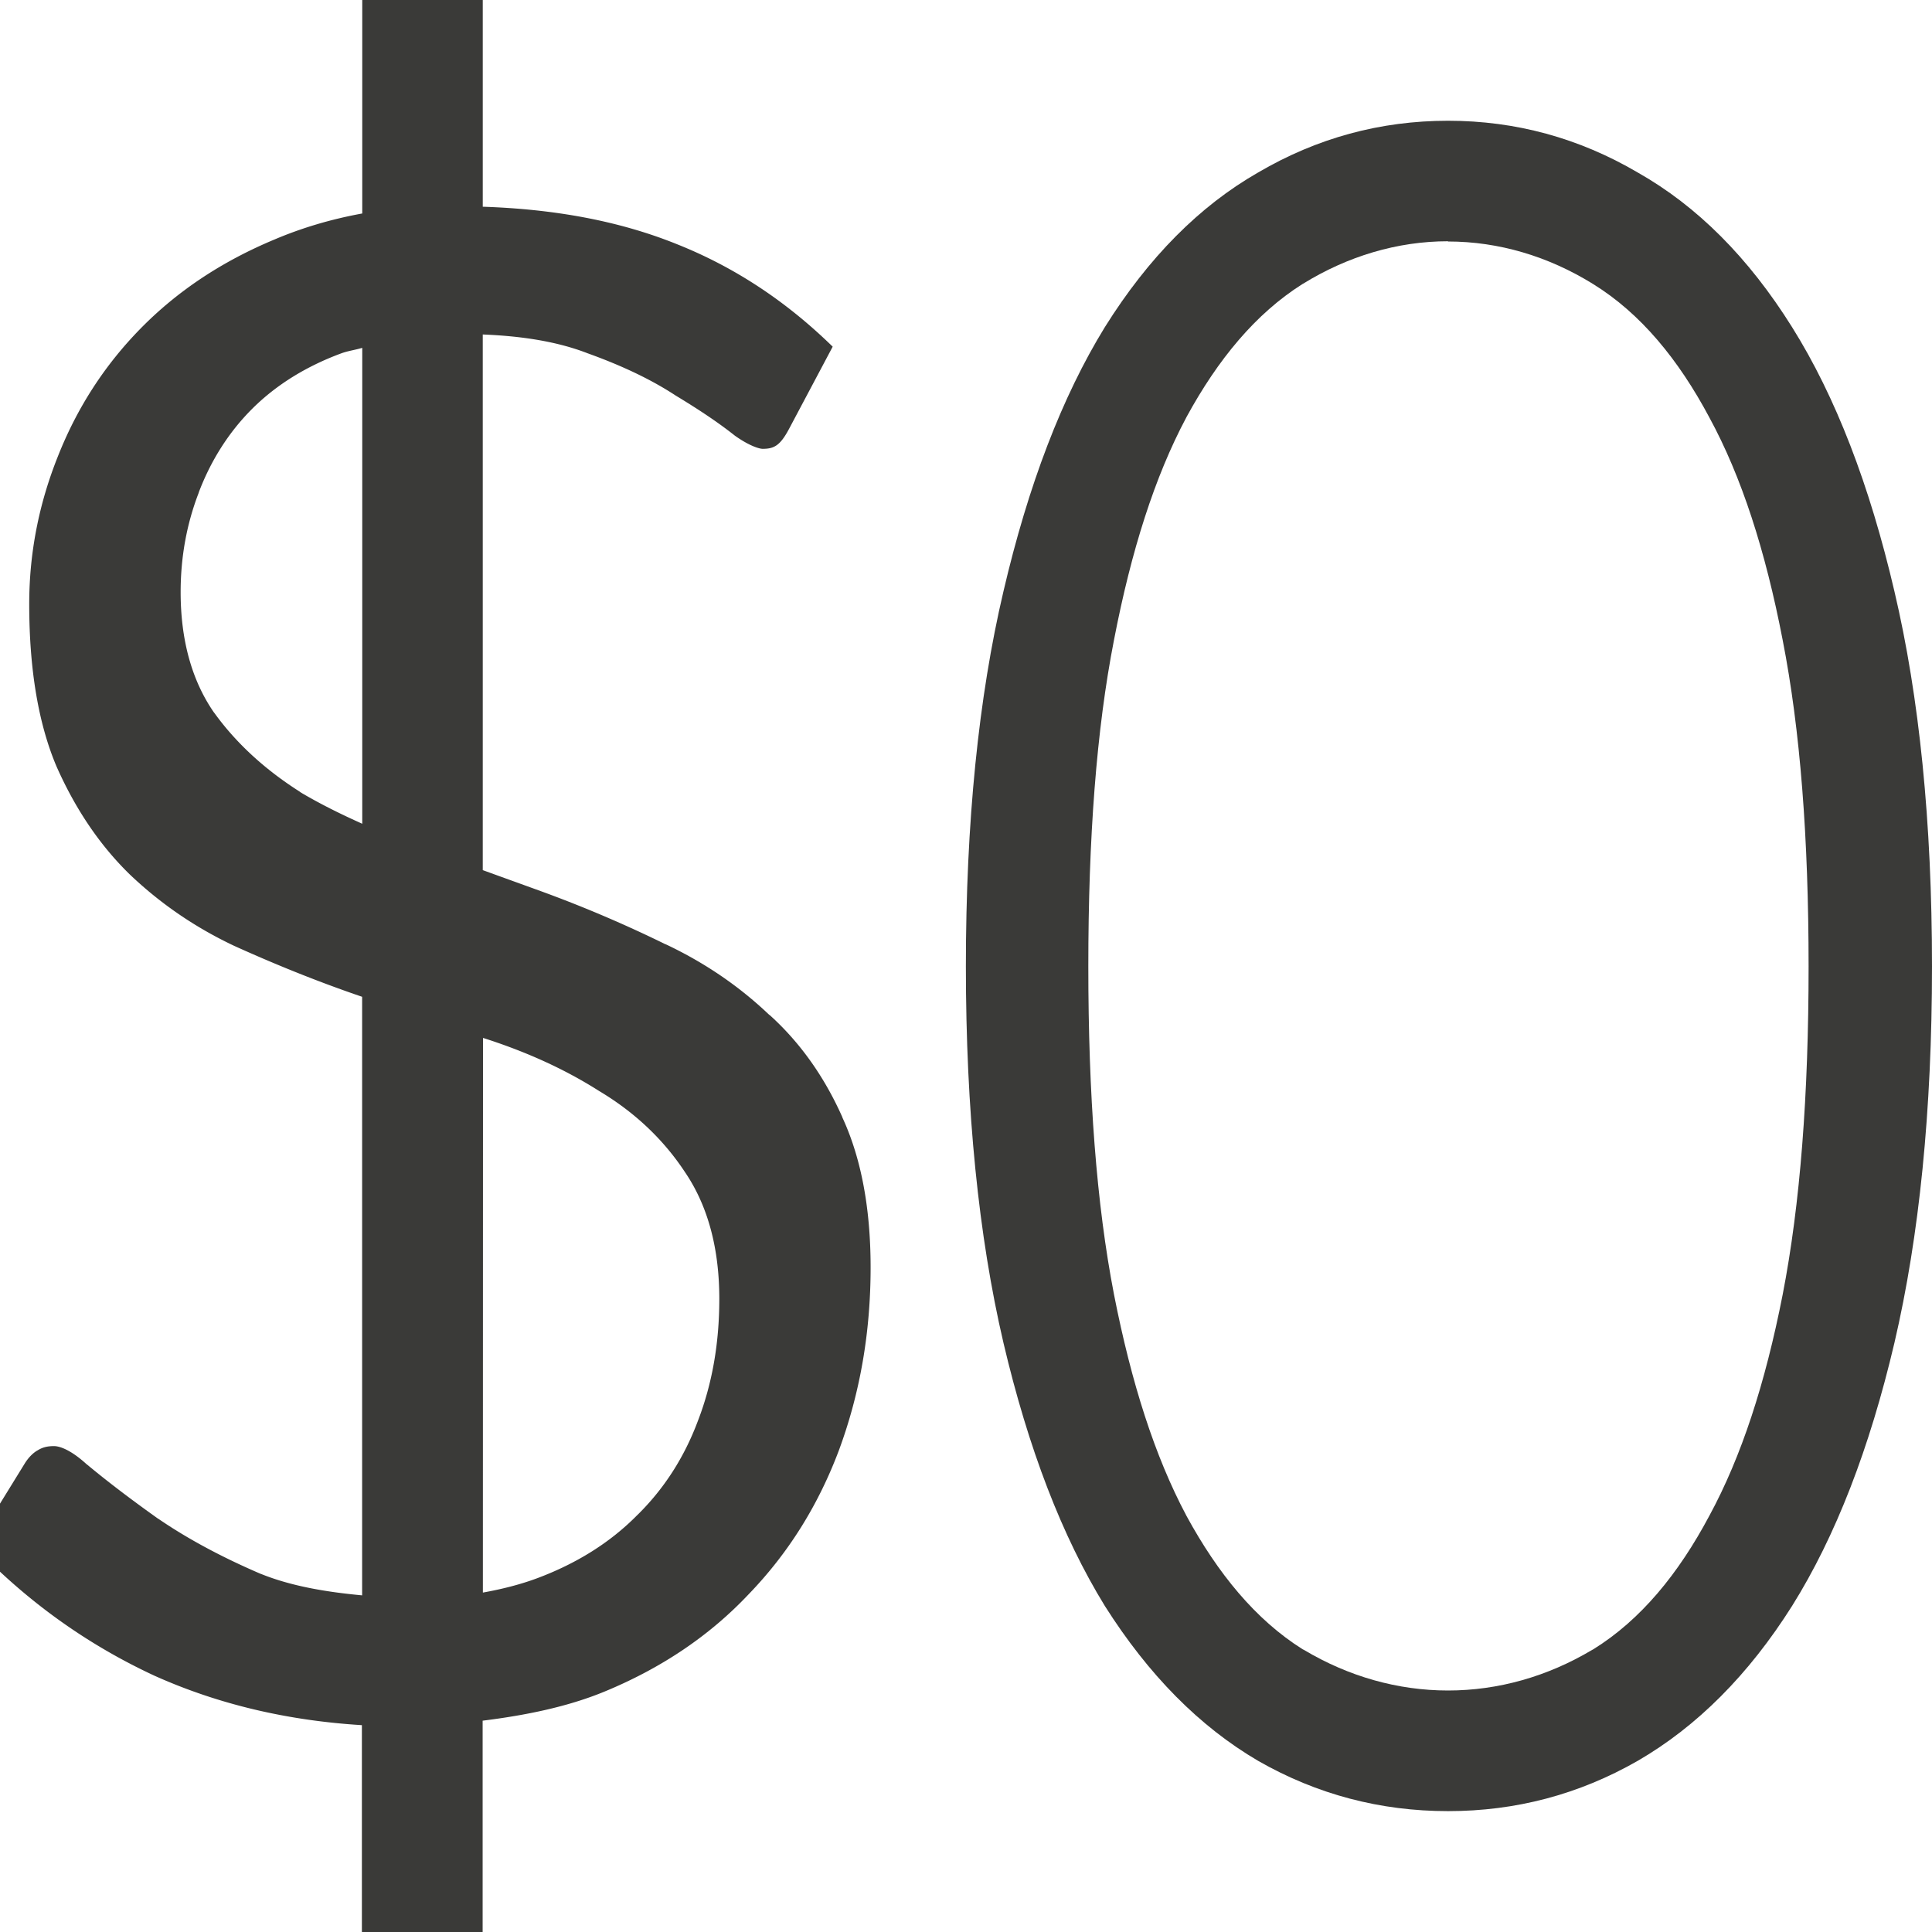<svg viewBox="0 0 16 16" xmlns="http://www.w3.org/2000/svg">/&amp;gt;<g fill="#3a3a38"><path d="m11.992 1c-.561 0-1.086.143-1.572.428-.486.278-.909.704-1.27 1.281-.355.577-.634 1.307-.84 2.189-.206.876-.311 1.91-.311 3.105 0 1.195.105 2.235.311 3.117.206.876.485 1.603.84 2.18.361.57.783.998 1.27 1.283.486.278 1.011.416 1.572.416.561 0 1.084-.138 1.57-.416.492-.285.919-.713 1.279-1.283.361-.577.642-1.304.848-2.18.206-.883.311-1.922.311-3.117 0-1.195-.105-2.23-.311-3.105-.206-.883-.487-1.613-.848-2.189-.361-.577-.787-1.003-1.279-1.281-.486-.285-1.01-.428-1.57-.428zm0 1c.42 0 .832.123 1.201.352.395.244.707.625.963 1.105.267.491.464 1.102.607 1.842.146.744.215 1.642.215 2.705 0 1.063-.069 1.968-.215 2.719-.144.733-.341 1.34-.607 1.83-.255.479-.567.862-.963 1.107-.003.001-.005.003-.008.004-.369.22-.777.336-1.193.336-.416 0-.824-.116-1.193-.336-.004-.002-.008-.004-.012-.006-.389-.245-.7-.625-.961-1.104-.001-.001-.001-.003-.002-.004-.26-.489-.454-1.095-.598-1.828-.146-.752-.213-1.656-.213-2.719 0-1.063.067-1.96.213-2.705.143-.74.337-1.35.598-1.84.001-.001.001-.003.002-.004.261-.479.573-.857.961-1.102.001-.001.003-.001.004-.002.369-.228.781-.352 1.201-.352z"/><path d="m3 0v1.768c-.258.047-.499.119-.721.213-.443.184-.812.431-1.115.74-.298.304-.525.655-.684 1.057-.159.397-.238.804-.238 1.225 0 .547.078.994.225 1.342.159.36.363.658.607.896.255.243.543.44.865.592.336.152.677.29 1.025.41.012.004.023.008.035.012v4.957c-.302-.028-.587-.077-.834-.176a.201.201 0 0 1 -.006-.002c-.326-.14-.606-.291-.846-.455a.201.201 0 0 1 -.004-.002c-.229-.163-.423-.311-.584-.445a.201.201 0 0 1 -.008-.006c-.128-.117-.221-.15-.27-.15-.059 0-.098.012-.135.035a.201.201 0 0 1 -.004.002c-.035.021-.069.054-.1.102l-.424.688c.42.439.911.803 1.494 1.074.53.238 1.103.372 1.719.41v1.715h1v-1.752c.36-.045.701-.115 1.002-.238.48-.197.878-.467 1.199-.807a.201.201 0 0 1 .002-.002c.33-.342.578-.739.75-1.199.172-.468.26-.968.26-1.508 0-.501-.082-.914-.234-1.242a.201.201 0 0 1 0-.002c-.151-.339-.352-.62-.602-.846a.201.201 0 0 1 -.004-.002c-.249-.237-.533-.431-.857-.584a.201.201 0 0 1 -.002 0c-.336-.165-.679-.311-1.027-.438-.165-.06-.324-.117-.486-.176v-4.436c.323.013.617.058.869.156.281.101.525.216.729.35.192.116.354.224.49.332.118.084.202.109.23.109.095 0 .145-.027.219-.166l.361-.68c-.372-.363-.795-.652-1.293-.85-.484-.195-1.023-.29-1.605-.309v-1.713zm0 2.881v3.941c-.181-.081-.354-.167-.514-.262a.201.201 0 0 1 -.004-.004c-.283-.18-.523-.397-.707-.652a.201.201 0 0 1 -.002-.002c-.189-.272-.277-.612-.277-.998 0-.293.051-.568.15-.824v-.002c.1-.263.247-.497.441-.691.202-.202.453-.355.74-.461.054-.02.116-.028.172-.045zm1 5.715c.002.001.005.001.008.002.356.114.674.259.955.438.293.175.531.4.709.67.194.285.285.641.285 1.051 0 .364-.058.702-.178 1.012-.113.302-.283.567-.51.787h-.002v.002c-.221.221-.493.389-.807.508-.145.055-.3.094-.461.123z"/></g></svg>